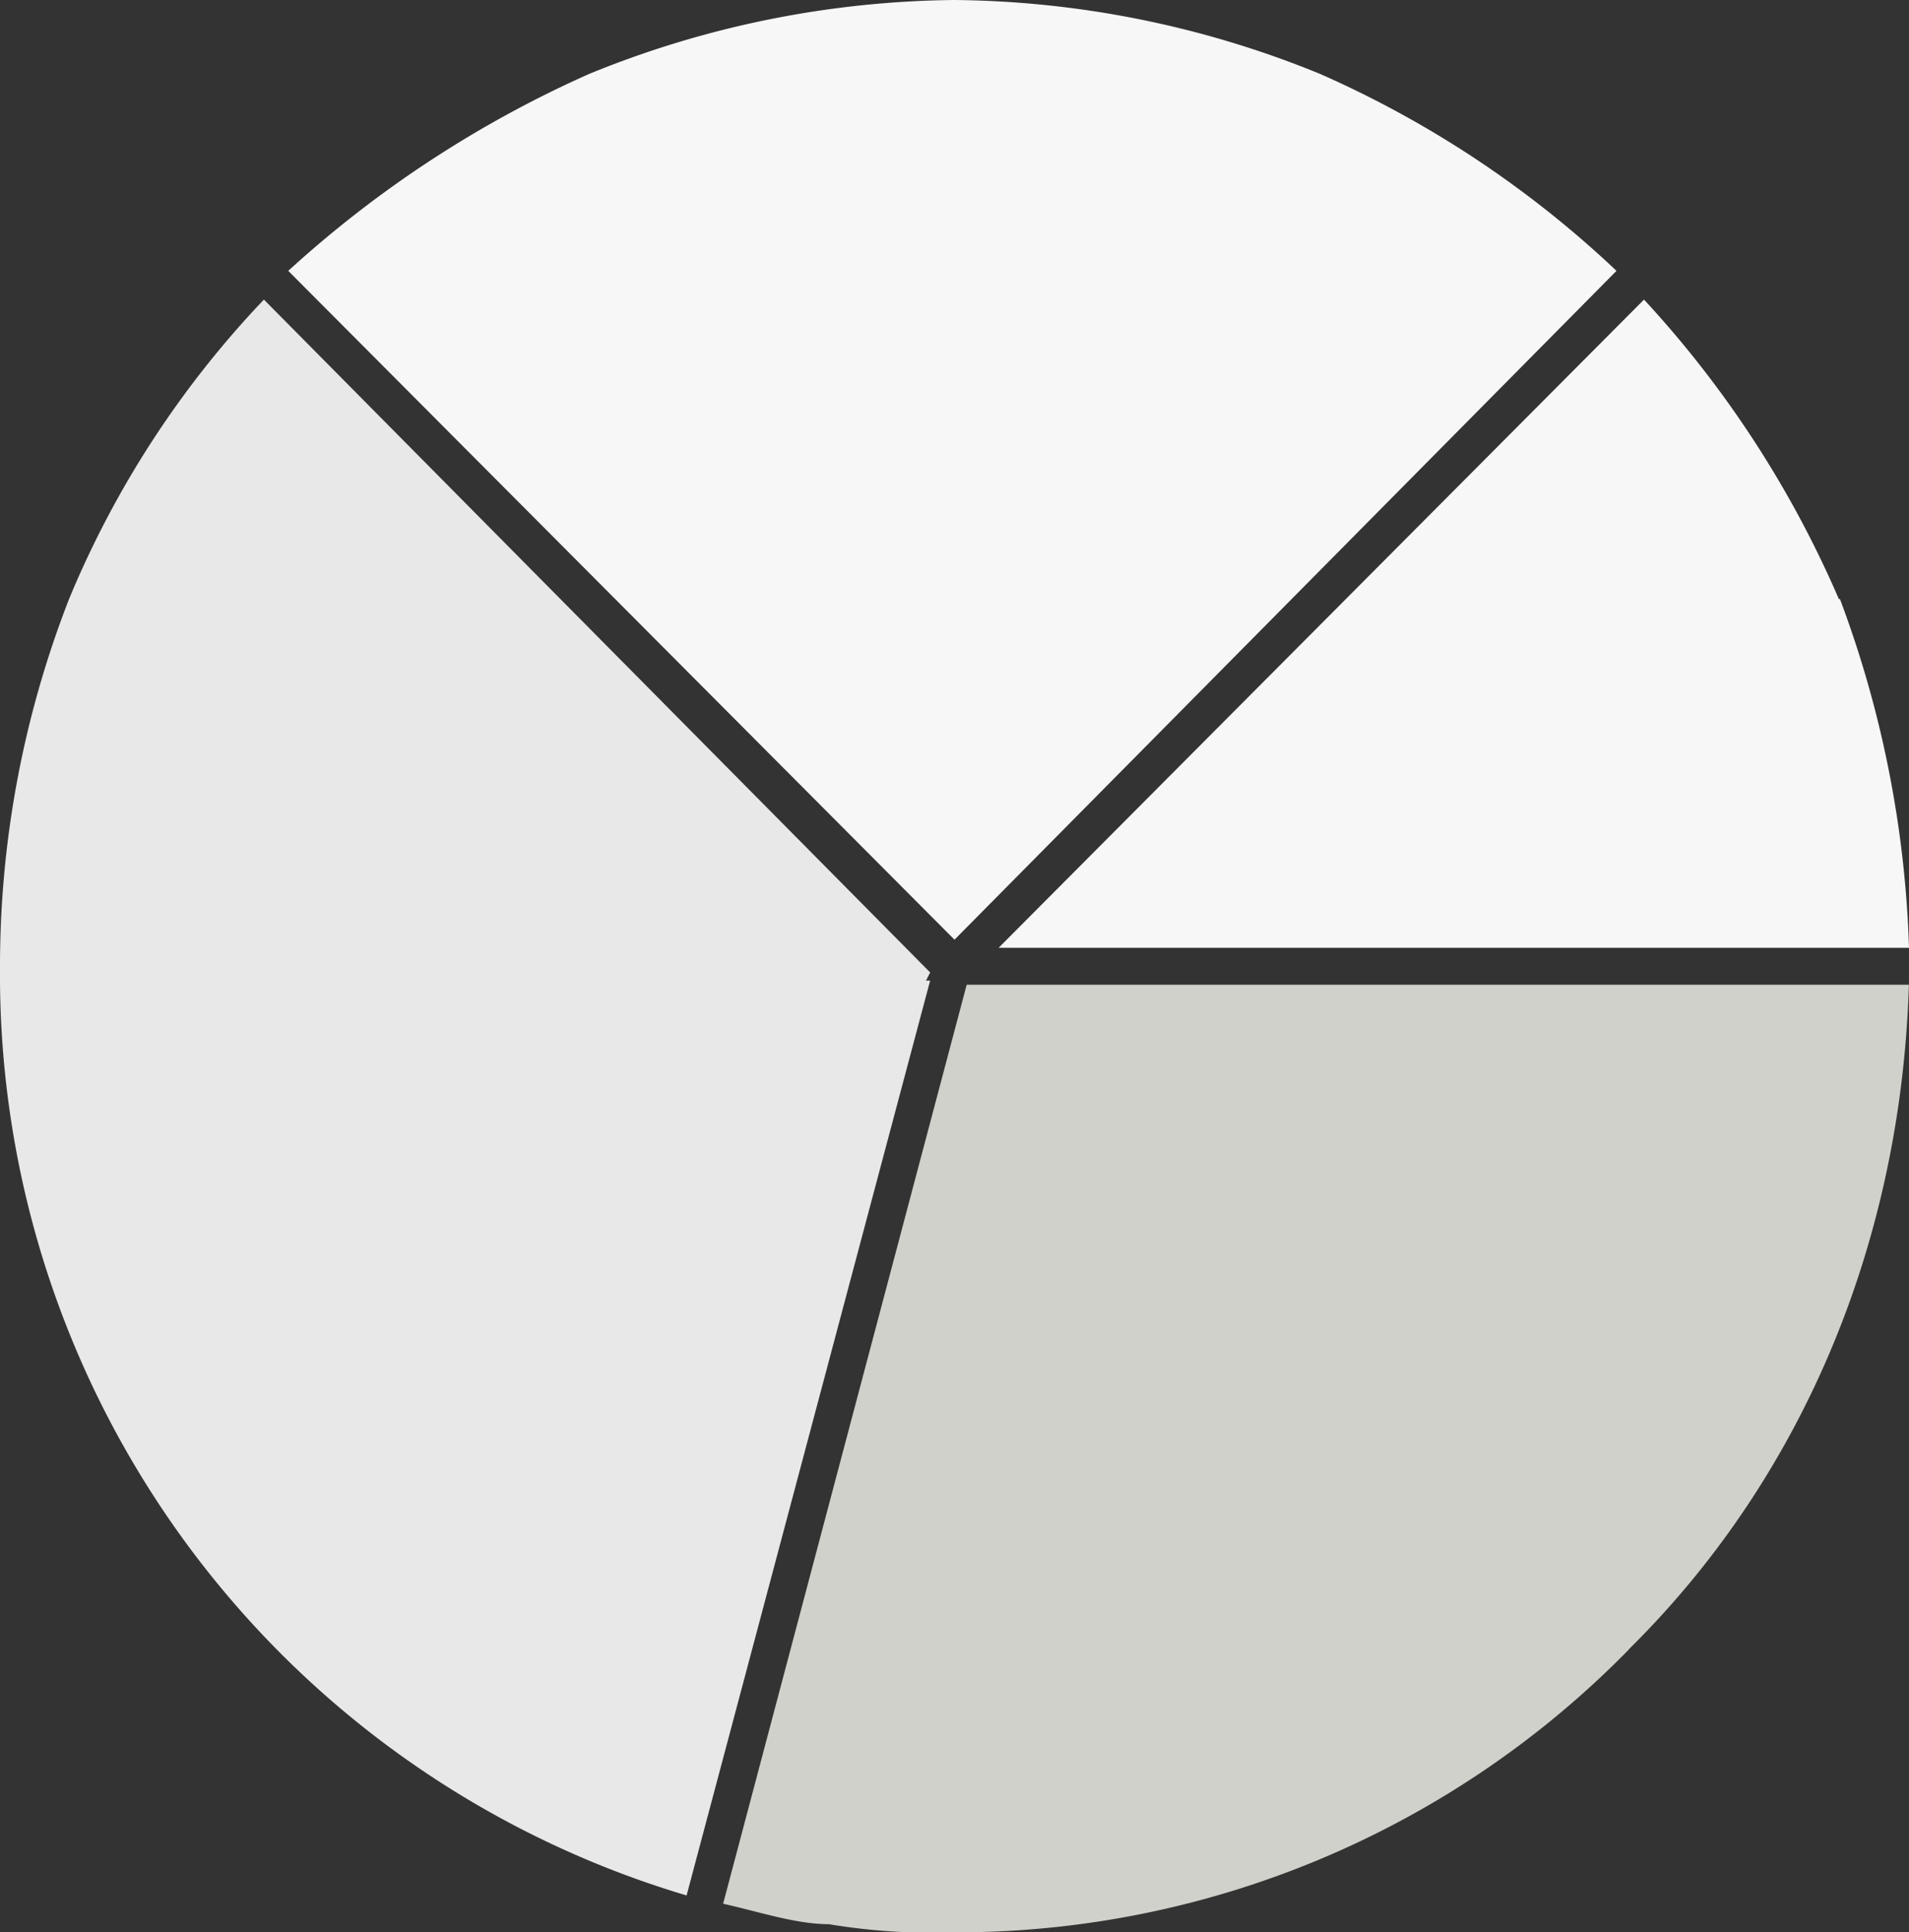 <svg xmlns="http://www.w3.org/2000/svg" viewBox="0 0 156.76 158.67"><rect x="0" y="0" width="156.76" height="158.67" fill="#333333" stroke="none"/><defs><style>.cls-1{fill:#f7f7f7;}.cls-1,.cls-2,.cls-3{fill-rule:evenodd;}.cls-2{fill:#e8e8e8;}.cls-3{fill:#d1d1cb;}</style></defs><g id="Layer_2" data-name="Layer 2"><g id="Layer_1-2" data-name="Layer 1"><path class="cls-1" d="M108.4,6.07h0A81.13,81.13,0,0,0,78.38,0a81.14,81.14,0,0,0-30,6.07A92.19,92.19,0,0,0,23.67,22.24L78.38,77.16l54.36-54.92A85.59,85.59,0,0,0,108.4,6.07Z"/><path class="cls-2" d="M76.38,80.52h0l-20,75.12A78.86,78.86,0,0,1,0,79.51,83,83,0,0,1,5.67,49.19a80,80,0,0,1,16-24.59L76.38,79.85l-.34.67Z"/><path class="cls-3" d="M133.75,135.43h0c14-13.81,22.34-33,23-54.57H79.38l-20,75.46c3,.67,6,1.68,8.68,1.68a52,52,0,0,0,10.34.67,77.29,77.29,0,0,0,55.37-23.24Z"/><path class="cls-1" d="M151.09,49.19a89.22,89.22,0,0,1,5.67,28.64H82l53-53.23a86.77,86.77,0,0,1,16,24.59Z"/></g></g></svg>